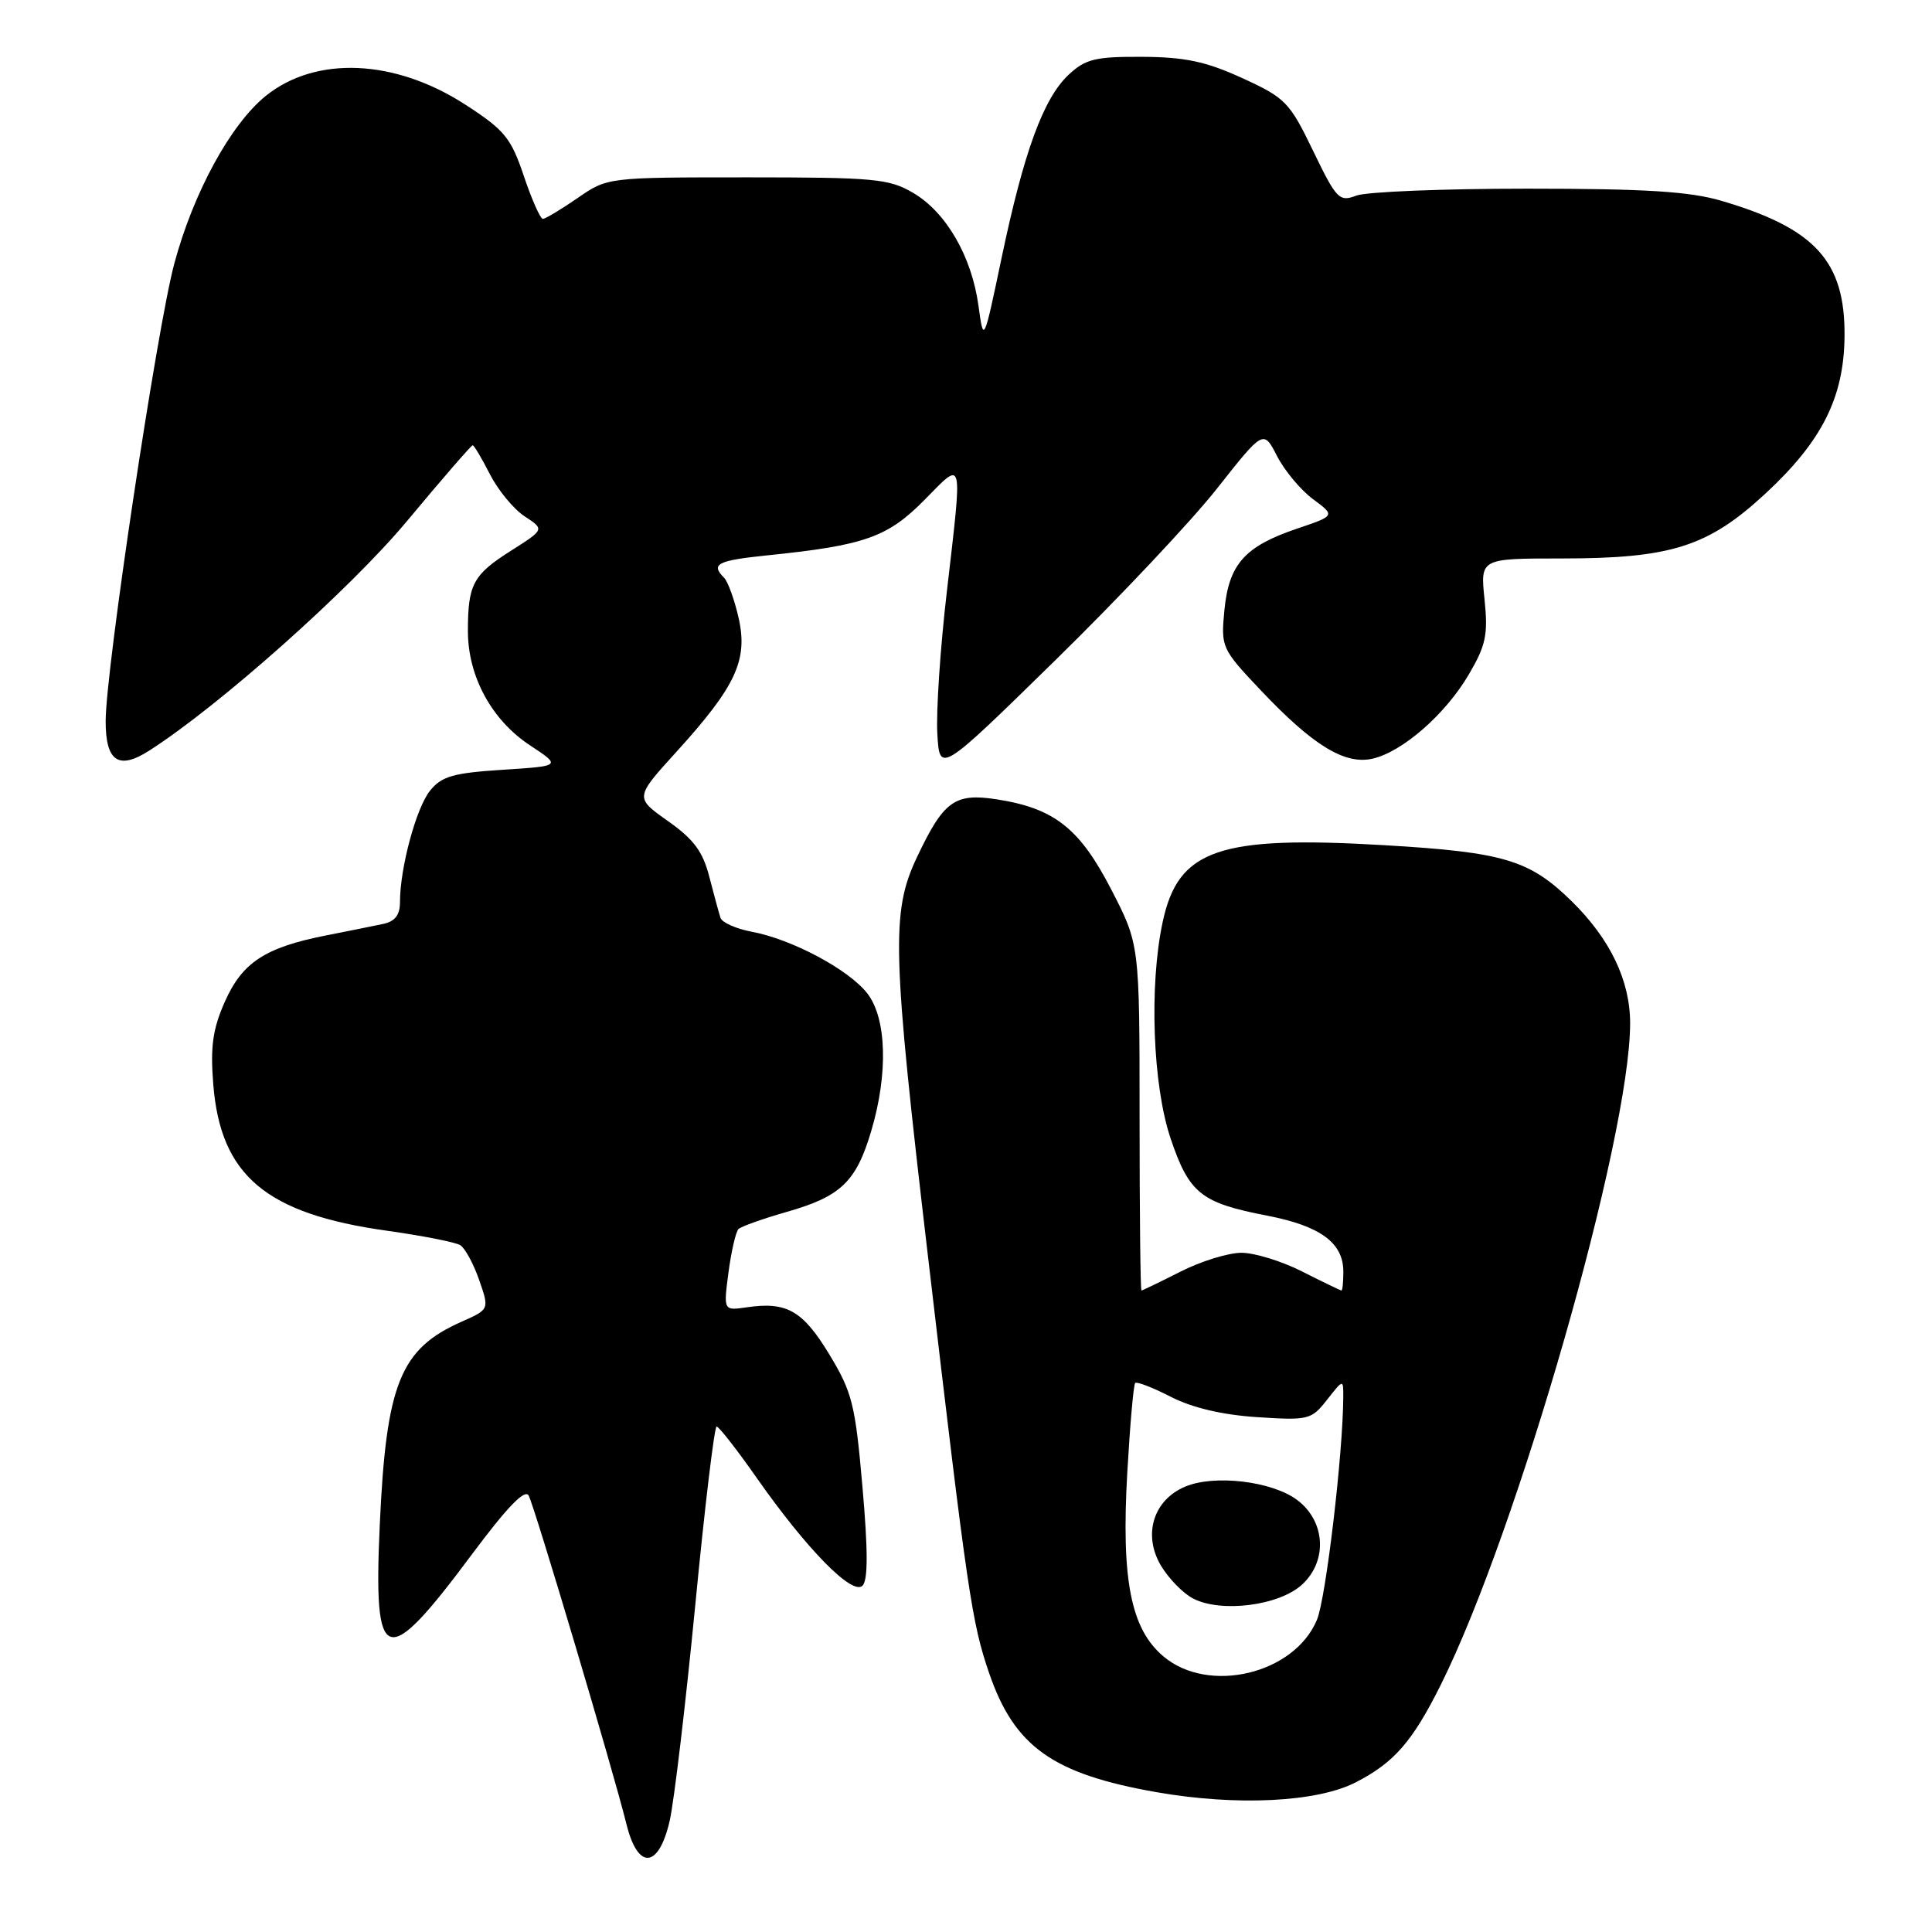<?xml version="1.0" encoding="UTF-8" standalone="no"?>
<!DOCTYPE svg PUBLIC "-//W3C//DTD SVG 1.1//EN" "http://www.w3.org/Graphics/SVG/1.1/DTD/svg11.dtd" >
<svg xmlns="http://www.w3.org/2000/svg" xmlns:xlink="http://www.w3.org/1999/xlink" version="1.1" viewBox="0 0 256 256">
 <g >
 <path fill="currentColor"
d=" M 88.74 241.25 C 89.33 238.64 90.85 225.81 92.12 212.75 C 93.38 199.69 94.66 189.01 94.96 189.02 C 95.26 189.03 97.66 192.10 100.29 195.86 C 106.93 205.32 112.95 211.45 114.29 210.11 C 115.02 209.38 115.02 205.44 114.28 197.02 C 113.33 186.07 112.92 184.47 109.88 179.45 C 106.36 173.65 104.24 172.44 98.92 173.23 C 95.86 173.67 95.86 173.67 96.53 168.59 C 96.90 165.79 97.50 163.21 97.85 162.86 C 98.21 162.51 101.11 161.48 104.29 160.57 C 111.41 158.54 113.45 156.59 115.44 149.87 C 117.71 142.26 117.49 134.89 114.90 131.60 C 112.42 128.45 104.92 124.45 99.61 123.46 C 97.54 123.07 95.67 122.24 95.47 121.62 C 95.27 121.01 94.60 118.56 93.99 116.19 C 93.14 112.84 91.92 111.20 88.50 108.79 C 84.11 105.69 84.11 105.69 89.65 99.60 C 97.50 90.95 99.12 87.48 97.88 81.92 C 97.33 79.49 96.46 77.07 95.94 76.55 C 94.14 74.74 95.04 74.27 101.65 73.59 C 114.57 72.27 117.60 71.20 122.48 66.26 C 127.73 60.93 127.56 60.24 125.45 78.50 C 124.59 85.87 124.03 94.29 124.20 97.20 C 124.50 102.50 124.50 102.50 139.82 87.50 C 148.25 79.25 157.91 69.00 161.28 64.71 C 167.42 56.93 167.42 56.93 169.22 60.44 C 170.22 62.38 172.36 64.94 173.98 66.14 C 176.94 68.33 176.94 68.33 171.86 70.05 C 164.93 72.39 162.83 74.76 162.24 80.85 C 161.77 85.77 161.86 85.97 167.04 91.45 C 173.95 98.76 178.16 101.34 181.82 100.54 C 185.78 99.67 191.53 94.66 194.63 89.36 C 196.89 85.51 197.19 84.10 196.71 79.43 C 196.14 74.00 196.14 74.00 206.89 74.00 C 221.42 74.00 226.33 72.44 233.91 65.42 C 241.42 58.47 244.34 52.67 244.41 44.56 C 244.50 34.62 240.54 30.26 228.07 26.60 C 223.88 25.37 218.00 25.00 202.38 25.00 C 191.24 25.00 181.04 25.41 179.72 25.92 C 177.46 26.78 177.09 26.40 173.99 19.98 C 170.87 13.52 170.33 12.97 164.59 10.34 C 159.77 8.14 157.00 7.56 151.33 7.53 C 145.11 7.50 143.83 7.82 141.59 9.91 C 138.25 13.05 135.66 20.13 132.72 34.16 C 130.34 45.50 130.34 45.50 129.65 40.50 C 128.76 33.98 125.37 28.12 121.00 25.56 C 117.81 23.68 115.87 23.50 99.00 23.50 C 80.50 23.50 80.50 23.50 76.52 26.25 C 74.33 27.76 72.26 29.00 71.93 29.00 C 71.60 29.00 70.46 26.45 69.41 23.32 C 67.71 18.27 66.86 17.23 61.67 13.87 C 52.31 7.81 41.84 7.36 35.20 12.72 C 30.54 16.50 25.61 25.55 23.09 34.95 C 20.78 43.58 14.00 88.80 14.00 95.56 C 14.00 100.90 15.71 102.06 19.76 99.47 C 29.00 93.57 46.37 78.11 53.90 69.08 C 58.52 63.53 62.45 59.00 62.63 59.00 C 62.81 59.00 63.84 60.73 64.92 62.85 C 66.00 64.96 68.07 67.47 69.52 68.42 C 72.16 70.15 72.16 70.15 67.73 72.96 C 62.68 76.16 62.00 77.42 62.00 83.62 C 62.00 89.62 65.14 95.40 70.21 98.75 C 74.38 101.50 74.38 101.50 66.60 102.00 C 60.07 102.42 58.52 102.86 56.99 104.76 C 55.15 107.03 53.00 115.00 53.00 119.53 C 53.00 121.25 52.34 122.10 50.75 122.43 C 49.51 122.69 46.12 123.38 43.20 123.95 C 35.11 125.55 32.10 127.53 29.79 132.74 C 28.18 136.37 27.86 138.69 28.26 143.70 C 29.23 155.78 35.25 160.84 51.29 163.08 C 55.99 163.74 60.35 164.60 60.98 164.99 C 61.62 165.38 62.74 167.45 63.49 169.60 C 64.85 173.50 64.85 173.50 61.17 175.13 C 53.03 178.73 51.17 183.34 50.32 202.08 C 49.46 220.93 51.02 221.42 62.54 205.95 C 67.18 199.72 69.56 197.25 70.05 198.17 C 70.83 199.59 81.26 234.63 83.02 241.75 C 84.53 247.84 87.29 247.60 88.74 241.25 Z  M 179.62 236.18 C 184.71 233.57 187.13 230.81 190.89 223.29 C 201.09 202.86 216.00 150.80 216.00 135.58 C 216.00 129.94 213.36 124.43 208.26 119.42 C 202.68 113.95 199.28 112.93 183.58 112.00 C 161.46 110.69 156.12 112.53 154.06 122.17 C 152.25 130.59 152.74 143.83 155.11 150.85 C 157.57 158.13 159.13 159.39 167.91 161.08 C 174.96 162.45 178.00 164.68 178.00 168.50 C 178.00 169.88 177.89 171.00 177.75 171.00 C 177.61 170.99 175.29 169.87 172.58 168.50 C 169.87 167.12 166.24 166.00 164.50 166.00 C 162.76 166.00 159.13 167.12 156.42 168.50 C 153.71 169.87 151.39 170.99 151.25 171.00 C 151.11 171.00 151.00 160.68 151.00 148.07 C 151.00 125.14 151.00 125.14 147.25 117.87 C 143.06 109.75 139.71 107.11 132.10 105.92 C 126.50 105.05 125.04 106.11 121.50 113.59 C 118.06 120.85 118.21 126.01 122.98 166.63 C 128.21 211.24 128.77 215.01 131.07 221.71 C 134.42 231.45 139.50 235.06 153.23 237.47 C 163.82 239.33 174.50 238.81 179.62 236.18 Z  M 154.17 219.49 C 149.84 215.85 148.56 209.36 149.37 195.14 C 149.73 188.81 150.20 183.46 150.42 183.25 C 150.63 183.04 152.76 183.86 155.15 185.09 C 157.98 186.54 161.98 187.48 166.58 187.78 C 173.37 188.22 173.76 188.13 175.83 185.49 C 178.00 182.73 178.00 182.73 177.99 185.12 C 177.96 192.57 175.69 211.81 174.50 214.64 C 171.50 221.82 160.16 224.53 154.17 219.49 Z  M 172.58 209.92 C 175.95 206.76 175.61 201.53 171.86 198.74 C 168.54 196.27 160.96 195.36 157.08 196.97 C 152.85 198.72 151.41 203.31 153.80 207.40 C 154.80 209.10 156.71 211.08 158.05 211.79 C 161.78 213.76 169.56 212.76 172.58 209.92 Z "/>
</g>
</svg>